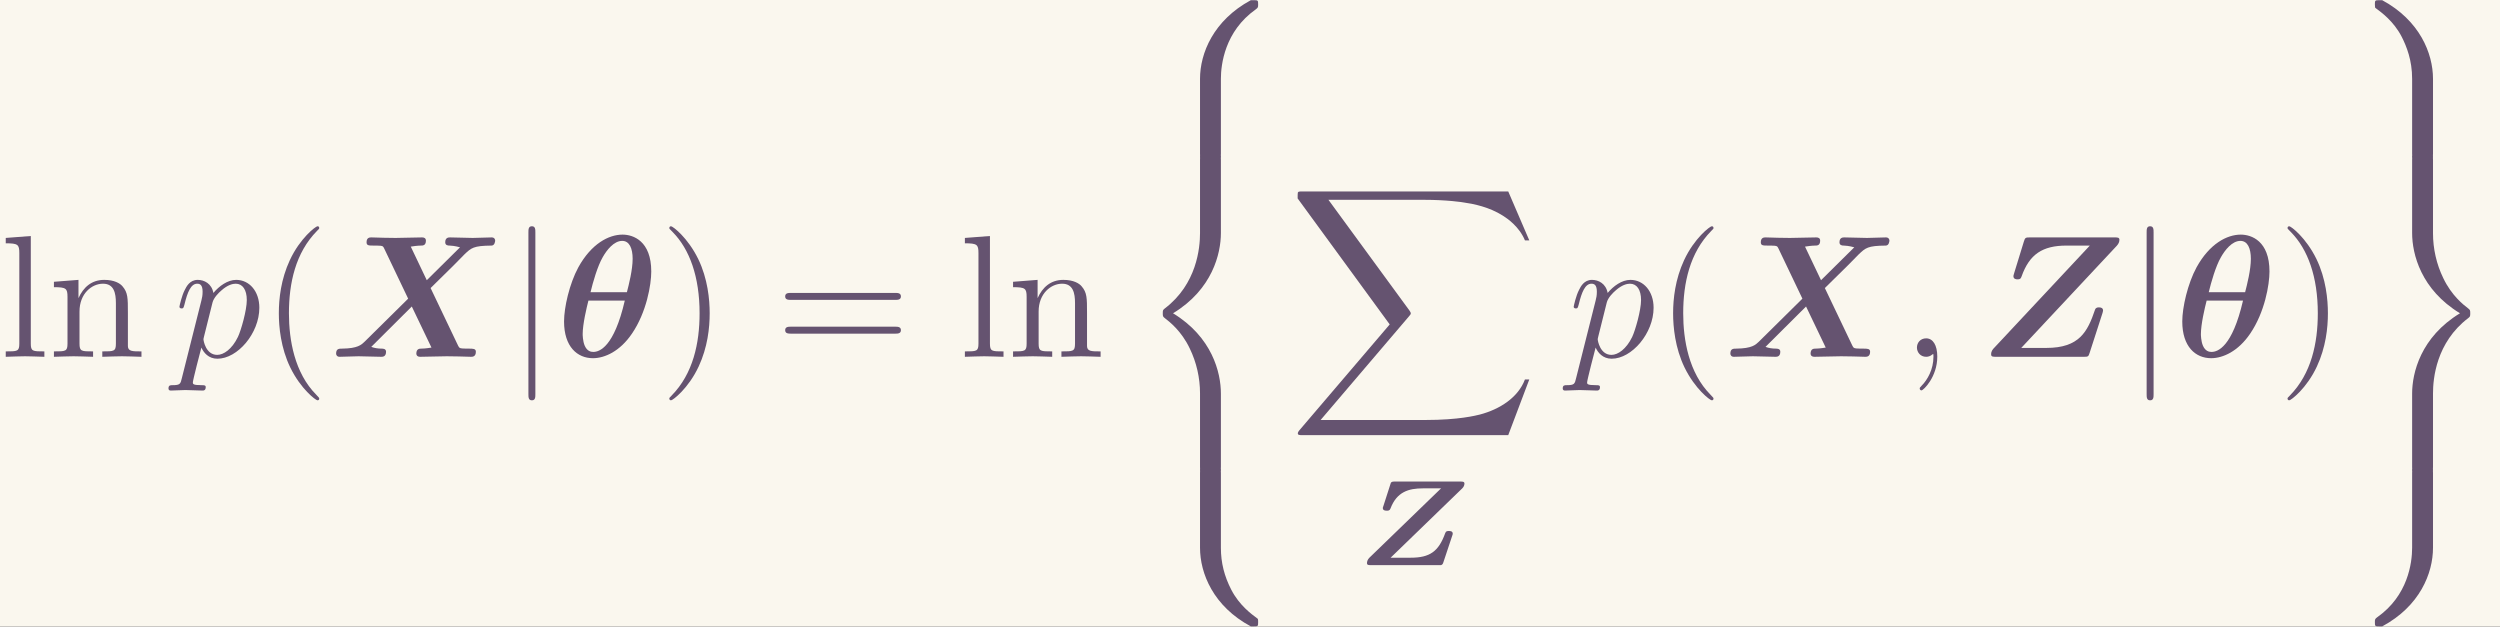 <?xml version='1.0' encoding='UTF-8'?>
<!-- This file was generated by dvisvgm 2.6.3 -->
<svg version='1.1' xmlns='http://www.w3.org/2000/svg' xmlns:xlink='http://www.w3.org/1999/xlink' width='233.542pt' height='58.533pt' viewBox='265.117 29.932 233.542 58.533'>
<rect x="265.117" y="29.932" width="233.542" height="58.533" fill="#333333" stroke="none"/>
<defs>
<path id='g0-90' d='M6.039 -4.394C6.137 -4.484 6.165 -4.603 6.165 -4.666C6.165 -4.784 6.06 -4.784 5.935 -4.784H2.197C2.085 -4.784 2.001 -4.784 1.953 -4.714L1.527 -3.389C1.492 -3.299 1.492 -3.285 1.492 -3.271C1.492 -3.117 1.653 -3.117 1.716 -3.117C1.813 -3.117 1.883 -3.117 1.932 -3.243C2.294 -4.198 2.978 -4.394 3.78 -4.394H4.826L0.718 -0.418C0.621 -0.321 0.586 -0.202 0.586 -0.119C0.586 0 0.676 0 0.809 0H4.826C4.917 -0.035 4.931 -0.077 4.965 -0.181L5.467 -1.688C5.495 -1.771 5.495 -1.778 5.495 -1.799C5.495 -1.953 5.342 -1.953 5.279 -1.953C5.182 -1.953 5.105 -1.953 5.063 -1.827C4.686 -0.781 4.184 -0.425 3.089 -0.425H1.939L6.039 -4.394Z'/>
<path id='g2-106' d='M1.584 -7.113C1.584 -7.293 1.584 -7.472 1.385 -7.472S1.186 -7.293 1.186 -7.113V2.132C1.186 2.311 1.186 2.491 1.385 2.491S1.584 2.311 1.584 2.132V-7.113Z'/>
<path id='g5-56' d='M5.021 4.513C5.021 3.696 5.24 1.793 7.014 0.538C7.143 0.438 7.153 0.428 7.153 0.249C7.153 0.02 7.143 0.01 6.894 0.01H6.735C4.593 1.166 3.826 3.049 3.826 4.513V8.797C3.826 9.056 3.836 9.066 4.105 9.066H4.742C5.011 9.066 5.021 9.056 5.021 8.797V4.513Z'/>
<path id='g5-57' d='M3.826 8.797C3.826 9.056 3.836 9.066 4.105 9.066H4.742C5.011 9.066 5.021 9.056 5.021 8.797V4.513C5.021 3.049 4.254 1.166 2.112 0.01H1.963C1.704 0.01 1.694 0.02 1.694 0.249C1.694 0.428 1.704 0.438 1.743 0.468C2.052 0.697 2.77 1.205 3.238 2.122C3.507 2.66 3.826 3.437 3.826 4.513V8.797Z'/>
<path id='g5-58' d='M6.894 8.956C7.143 8.956 7.153 8.946 7.153 8.717C7.153 8.538 7.143 8.528 7.103 8.498C6.795 8.269 6.077 7.761 5.609 6.844C5.22 6.087 5.021 5.32 5.021 4.453V0.169C5.021 -0.09 5.011 -0.1 4.742 -0.1H4.105C3.836 -0.1 3.826 -0.09 3.826 0.169V4.453C3.826 5.928 4.593 7.811 6.735 8.956H6.894Z'/>
<path id='g5-59' d='M3.826 4.453C3.826 5.32 3.587 7.193 1.833 8.428C1.704 8.528 1.694 8.538 1.694 8.717C1.694 8.946 1.704 8.956 1.963 8.956H2.112C4.264 7.801 5.021 5.918 5.021 4.453V0.169C5.021 -0.09 5.011 -0.1 4.742 -0.1H4.105C3.836 -0.1 3.826 -0.09 3.826 0.169V4.453Z'/>
<path id='g5-60' d='M3.826 17.763C3.826 18.022 3.836 18.032 4.105 18.032H4.742C5.011 18.032 5.021 18.022 5.021 17.763V13.559C5.021 12.354 4.513 10.321 2.281 8.966C4.533 7.601 5.021 5.549 5.021 4.374V0.169C5.021 -0.09 5.011 -0.1 4.742 -0.1H4.105C3.836 -0.1 3.826 -0.09 3.826 0.169V4.384C3.826 5.22 3.646 7.293 1.813 8.687C1.704 8.777 1.694 8.787 1.694 8.966S1.704 9.156 1.813 9.245C2.072 9.445 2.76 9.973 3.238 10.979C3.626 11.776 3.826 12.663 3.826 13.549V17.763Z'/>
<path id='g5-61' d='M5.021 13.549C5.021 12.712 5.2 10.64 7.034 9.245C7.143 9.156 7.153 9.146 7.153 8.966S7.143 8.777 7.034 8.687C6.775 8.488 6.087 7.96 5.609 6.954C5.22 6.157 5.021 5.27 5.021 4.384V0.169C5.021 -0.09 5.011 -0.1 4.742 -0.1H4.105C3.836 -0.1 3.826 -0.09 3.826 0.169V4.374C3.826 5.579 4.334 7.611 6.565 8.966C4.314 10.331 3.826 12.384 3.826 13.559V17.763C3.826 18.022 3.836 18.032 4.105 18.032H4.742C5.011 18.032 5.021 18.022 5.021 17.763V13.549Z'/>
<path id='g5-88' d='M12.613 13.948L13.818 10.76H13.569C13.181 11.796 12.125 12.473 10.979 12.772C10.77 12.822 9.793 13.081 7.88 13.081H1.873L6.944 7.133C7.014 7.054 7.034 7.024 7.034 6.974C7.034 6.954 7.034 6.924 6.964 6.824L2.321 0.478H7.781C9.116 0.478 10.022 0.618 10.112 0.638C10.65 0.717 11.517 0.887 12.304 1.385C12.553 1.544 13.23 1.993 13.569 2.8H13.818L12.613 0H0.837C0.608 0 0.598 0.01 0.568 0.07C0.558 0.1 0.558 0.289 0.558 0.399L5.828 7.611L0.667 13.659C0.568 13.778 0.568 13.828 0.568 13.838C0.568 13.948 0.658 13.948 0.837 13.948H12.613Z'/>
<path id='g1-18' d='M5.45 -4.882C5.45 -6.635 4.413 -6.994 3.806 -6.994C3.019 -6.994 2.022 -6.476 1.275 -5.121C0.767 -4.184 0.458 -2.829 0.458 -2.022C0.458 -0.578 1.215 0.08 2.112 0.08C2.78 0.08 3.656 -0.309 4.344 -1.325C5.181 -2.55 5.45 -4.134 5.45 -4.882ZM1.973 -3.696C2.112 -4.274 2.371 -5.181 2.67 -5.699C2.899 -6.107 3.308 -6.635 3.786 -6.635C4.204 -6.635 4.384 -6.197 4.384 -5.609C4.384 -4.981 4.164 -4.115 4.055 -3.696H1.973ZM3.935 -3.218C3.318 -0.548 2.481 -0.279 2.132 -0.279C1.993 -0.279 1.783 -0.319 1.644 -0.628C1.524 -0.897 1.524 -1.285 1.524 -1.295C1.524 -1.863 1.743 -2.79 1.853 -3.218H3.935Z'/>
<path id='g1-88' d='M5.798 -3.935L7.113 -5.23L7.731 -5.858C8.13 -6.237 8.249 -6.356 9.285 -6.366C9.474 -6.366 9.494 -6.625 9.494 -6.655C9.494 -6.715 9.455 -6.834 9.295 -6.834C8.946 -6.834 8.568 -6.804 8.209 -6.804C7.92 -6.804 7.203 -6.834 6.914 -6.834C6.834 -6.834 6.635 -6.834 6.635 -6.555C6.635 -6.376 6.795 -6.366 6.884 -6.366C7.183 -6.356 7.442 -6.276 7.482 -6.267L5.579 -4.384L4.663 -6.306C4.762 -6.326 5.071 -6.366 5.24 -6.366C5.35 -6.366 5.529 -6.366 5.529 -6.645C5.529 -6.785 5.44 -6.834 5.31 -6.834C4.971 -6.834 4.134 -6.804 3.796 -6.804C3.567 -6.804 3.337 -6.814 3.108 -6.814S2.64 -6.834 2.411 -6.834C2.321 -6.834 2.132 -6.834 2.132 -6.555C2.132 -6.366 2.262 -6.366 2.54 -6.366C2.68 -6.366 2.79 -6.366 2.929 -6.356C3.068 -6.336 3.078 -6.326 3.138 -6.207L4.513 -3.328L2.012 -0.857C1.833 -0.687 1.624 -0.478 0.737 -0.468C0.558 -0.468 0.389 -0.468 0.389 -0.179C0.389 -0.11 0.438 0 0.588 0C0.827 0 1.435 -0.03 1.674 -0.03C1.963 -0.03 2.68 0 2.969 0C3.049 0 3.248 0 3.248 -0.289C3.248 -0.468 3.068 -0.468 2.989 -0.468C2.79 -0.468 2.59 -0.498 2.401 -0.568L4.722 -2.879L5.848 -0.528C5.838 -0.528 5.509 -0.468 5.27 -0.468C5.171 -0.468 4.981 -0.468 4.981 -0.179C4.981 -0.149 4.991 0 5.2 0C5.539 0 6.386 -0.03 6.725 -0.03C6.954 -0.03 7.183 -0.02 7.412 -0.02S7.88 0 8.11 0C8.189 0 8.389 0 8.389 -0.289C8.389 -0.468 8.229 -0.468 7.99 -0.468C7.851 -0.468 7.751 -0.468 7.601 -0.478C7.452 -0.498 7.442 -0.508 7.372 -0.638L5.798 -3.935Z'/>
<path id='g1-90' d='M7.87 -6.356C7.95 -6.446 8.02 -6.555 8.02 -6.695S7.91 -6.834 7.731 -6.834H2.919C2.66 -6.834 2.62 -6.834 2.55 -6.595L2.002 -4.812C1.953 -4.663 1.953 -4.633 1.953 -4.613C1.953 -4.443 2.122 -4.433 2.182 -4.433C2.331 -4.433 2.371 -4.463 2.421 -4.603C2.869 -5.868 3.616 -6.366 4.991 -6.366H6.326L0.857 -0.518C0.777 -0.438 0.677 -0.329 0.677 -0.139C0.677 0 0.777 0 0.976 0H5.958C6.217 0 6.247 0 6.316 -0.229L7.054 -2.511C7.083 -2.62 7.083 -2.64 7.083 -2.65C7.083 -2.8 6.954 -2.829 6.854 -2.829C6.785 -2.829 6.675 -2.829 6.625 -2.7C6.197 -1.435 5.729 -0.508 3.836 -0.508H2.401L7.87 -6.356Z'/>
<path id='g4-40' d='M3.298 2.391C3.298 2.361 3.298 2.341 3.128 2.172C1.883 0.917 1.564 -0.966 1.564 -2.491C1.564 -4.224 1.943 -5.958 3.168 -7.203C3.298 -7.323 3.298 -7.342 3.298 -7.372C3.298 -7.442 3.258 -7.472 3.198 -7.472C3.098 -7.472 2.202 -6.795 1.614 -5.529C1.106 -4.433 0.986 -3.328 0.986 -2.491C0.986 -1.714 1.096 -0.508 1.644 0.618C2.242 1.843 3.098 2.491 3.198 2.491C3.258 2.491 3.298 2.461 3.298 2.391Z'/>
<path id='g4-41' d='M2.879 -2.491C2.879 -3.268 2.77 -4.473 2.222 -5.599C1.624 -6.824 0.767 -7.472 0.667 -7.472C0.608 -7.472 0.568 -7.432 0.568 -7.372C0.568 -7.342 0.568 -7.323 0.757 -7.143C1.733 -6.157 2.301 -4.573 2.301 -2.491C2.301 -0.787 1.933 0.966 0.697 2.222C0.568 2.341 0.568 2.361 0.568 2.391C0.568 2.451 0.608 2.491 0.667 2.491C0.767 2.491 1.664 1.813 2.252 0.548C2.76 -0.548 2.879 -1.654 2.879 -2.491Z'/>
<path id='g4-61' d='M6.844 -3.258C6.994 -3.258 7.183 -3.258 7.183 -3.457S6.994 -3.656 6.854 -3.656H0.887C0.747 -3.656 0.558 -3.656 0.558 -3.457S0.747 -3.258 0.897 -3.258H6.844ZM6.854 -1.325C6.994 -1.325 7.183 -1.325 7.183 -1.524S6.994 -1.724 6.844 -1.724H0.897C0.747 -1.724 0.558 -1.724 0.558 -1.524S0.747 -1.325 0.887 -1.325H6.854Z'/>
<path id='g4-108' d='M1.763 -6.914L0.329 -6.804V-6.496C1.026 -6.496 1.106 -6.426 1.106 -5.938V-0.757C1.106 -0.309 0.996 -0.309 0.329 -0.309V0C0.658 -0.01 1.186 -0.03 1.435 -0.03S2.172 -0.01 2.54 0V-0.309C1.873 -0.309 1.763 -0.309 1.763 -0.757V-6.914Z'/>
<path id='g4-110' d='M1.096 -3.427V-0.757C1.096 -0.309 0.986 -0.309 0.319 -0.309V0C0.667 -0.01 1.176 -0.03 1.445 -0.03C1.704 -0.03 2.222 -0.01 2.56 0V-0.309C1.893 -0.309 1.783 -0.309 1.783 -0.757V-2.59C1.783 -3.626 2.491 -4.184 3.128 -4.184C3.756 -4.184 3.866 -3.646 3.866 -3.078V-0.757C3.866 -0.309 3.756 -0.309 3.088 -0.309V0C3.437 -0.01 3.945 -0.03 4.214 -0.03C4.473 -0.03 4.991 -0.01 5.33 0V-0.309C4.812 -0.309 4.563 -0.309 4.553 -0.608V-2.511C4.553 -3.367 4.553 -3.676 4.244 -4.035C4.105 -4.204 3.776 -4.403 3.198 -4.403C2.471 -4.403 2.002 -3.975 1.724 -3.357V-4.403L0.319 -4.294V-3.985C1.016 -3.985 1.096 -3.915 1.096 -3.427Z'/>
<path id='g3-59' d='M2.022 -0.01C2.022 -0.667 1.773 -1.056 1.385 -1.056C1.056 -1.056 0.857 -0.807 0.857 -0.528C0.857 -0.259 1.056 0 1.385 0C1.504 0 1.634 -0.04 1.733 -0.13C1.763 -0.149 1.773 -0.159 1.783 -0.159S1.803 -0.149 1.803 -0.01C1.803 0.727 1.455 1.325 1.126 1.654C1.016 1.763 1.016 1.783 1.016 1.813C1.016 1.883 1.066 1.923 1.116 1.923C1.225 1.923 2.022 1.156 2.022 -0.01Z'/>
<path id='g3-112' d='M0.448 1.215C0.369 1.554 0.349 1.624 -0.09 1.624C-0.209 1.624 -0.319 1.624 -0.319 1.813C-0.319 1.893 -0.269 1.933 -0.189 1.933C0.08 1.933 0.369 1.903 0.648 1.903C0.976 1.903 1.315 1.933 1.634 1.933C1.684 1.933 1.813 1.933 1.813 1.733C1.813 1.624 1.714 1.624 1.574 1.624C1.076 1.624 1.076 1.554 1.076 1.465C1.076 1.345 1.494 -0.279 1.564 -0.528C1.694 -0.239 1.973 0.11 2.481 0.11C3.636 0.11 4.882 -1.345 4.882 -2.809C4.882 -3.746 4.314 -4.403 3.557 -4.403C3.059 -4.403 2.58 -4.045 2.252 -3.656C2.152 -4.194 1.724 -4.403 1.355 -4.403C0.897 -4.403 0.707 -4.015 0.618 -3.836C0.438 -3.497 0.309 -2.899 0.309 -2.869C0.309 -2.77 0.408 -2.77 0.428 -2.77C0.528 -2.77 0.538 -2.78 0.598 -2.999C0.767 -3.706 0.966 -4.184 1.325 -4.184C1.494 -4.184 1.634 -4.105 1.634 -3.726C1.634 -3.497 1.604 -3.387 1.564 -3.218L0.448 1.215ZM2.202 -3.108C2.271 -3.377 2.54 -3.656 2.72 -3.806C3.068 -4.115 3.357 -4.184 3.527 -4.184C3.925 -4.184 4.164 -3.836 4.164 -3.248S3.836 -1.514 3.656 -1.136C3.318 -0.438 2.839 -0.11 2.471 -0.11C1.813 -0.11 1.684 -0.936 1.684 -0.996C1.684 -1.016 1.684 -1.036 1.714 -1.156L2.202 -3.108Z'/>
</defs>
<g id='page1' transform='matrix(1.632 0 0 1.632 0 0)'>
<rect x='162.449' y='18.341' width='143.102' height='35.866' fill='#faf7ee'/>
<g fill='#655370'>
<use x='162.449' y='38.764' xlink:href='#g4-108'/>
<use x='165.217' y='38.764' xlink:href='#g4-110'/>
<use x='172.412' y='38.764' xlink:href='#g3-112'/>
<use x='177.424' y='38.764' xlink:href='#g4-40'/>
<use x='181.299' y='38.764' xlink:href='#g1-88'/>
<use x='191.51' y='38.764' xlink:href='#g2-106'/>
<use x='194.278' y='38.764' xlink:href='#g1-18'/>
<use x='200.193' y='38.764' xlink:href='#g4-41'/>
<use x='206.835' y='38.764' xlink:href='#g4-61'/>
<use x='217.351' y='38.764' xlink:href='#g4-108'/>
<use x='220.118' y='38.764' xlink:href='#g4-110'/>
<use x='227.313' y='18.341' xlink:href='#g5-56'/>
<use x='227.313' y='27.307' xlink:href='#g5-60'/>
<use x='227.313' y='45.24' xlink:href='#g5-58'/>
<use x='236.169' y='29.3' xlink:href='#g5-88'/>
<use x='240.11' y='50.689' xlink:href='#g0-90'/>
<use x='252.22' y='38.764' xlink:href='#g3-112'/>
<use x='257.233' y='38.764' xlink:href='#g4-40'/>
<use x='261.107' y='38.764' xlink:href='#g1-88'/>
<use x='271.319' y='38.764' xlink:href='#g3-59'/>
<use x='275.746' y='38.764' xlink:href='#g1-90'/>
<use x='284.138' y='38.764' xlink:href='#g2-106'/>
<use x='286.906' y='38.764' xlink:href='#g1-18'/>
<use x='292.821' y='38.764' xlink:href='#g4-41'/>
<use x='296.695' y='18.341' xlink:href='#g5-57'/>
<use x='296.695' y='27.307' xlink:href='#g5-61'/>
<use x='296.695' y='45.24' xlink:href='#g5-59'/>
</g>
</g>
</svg>